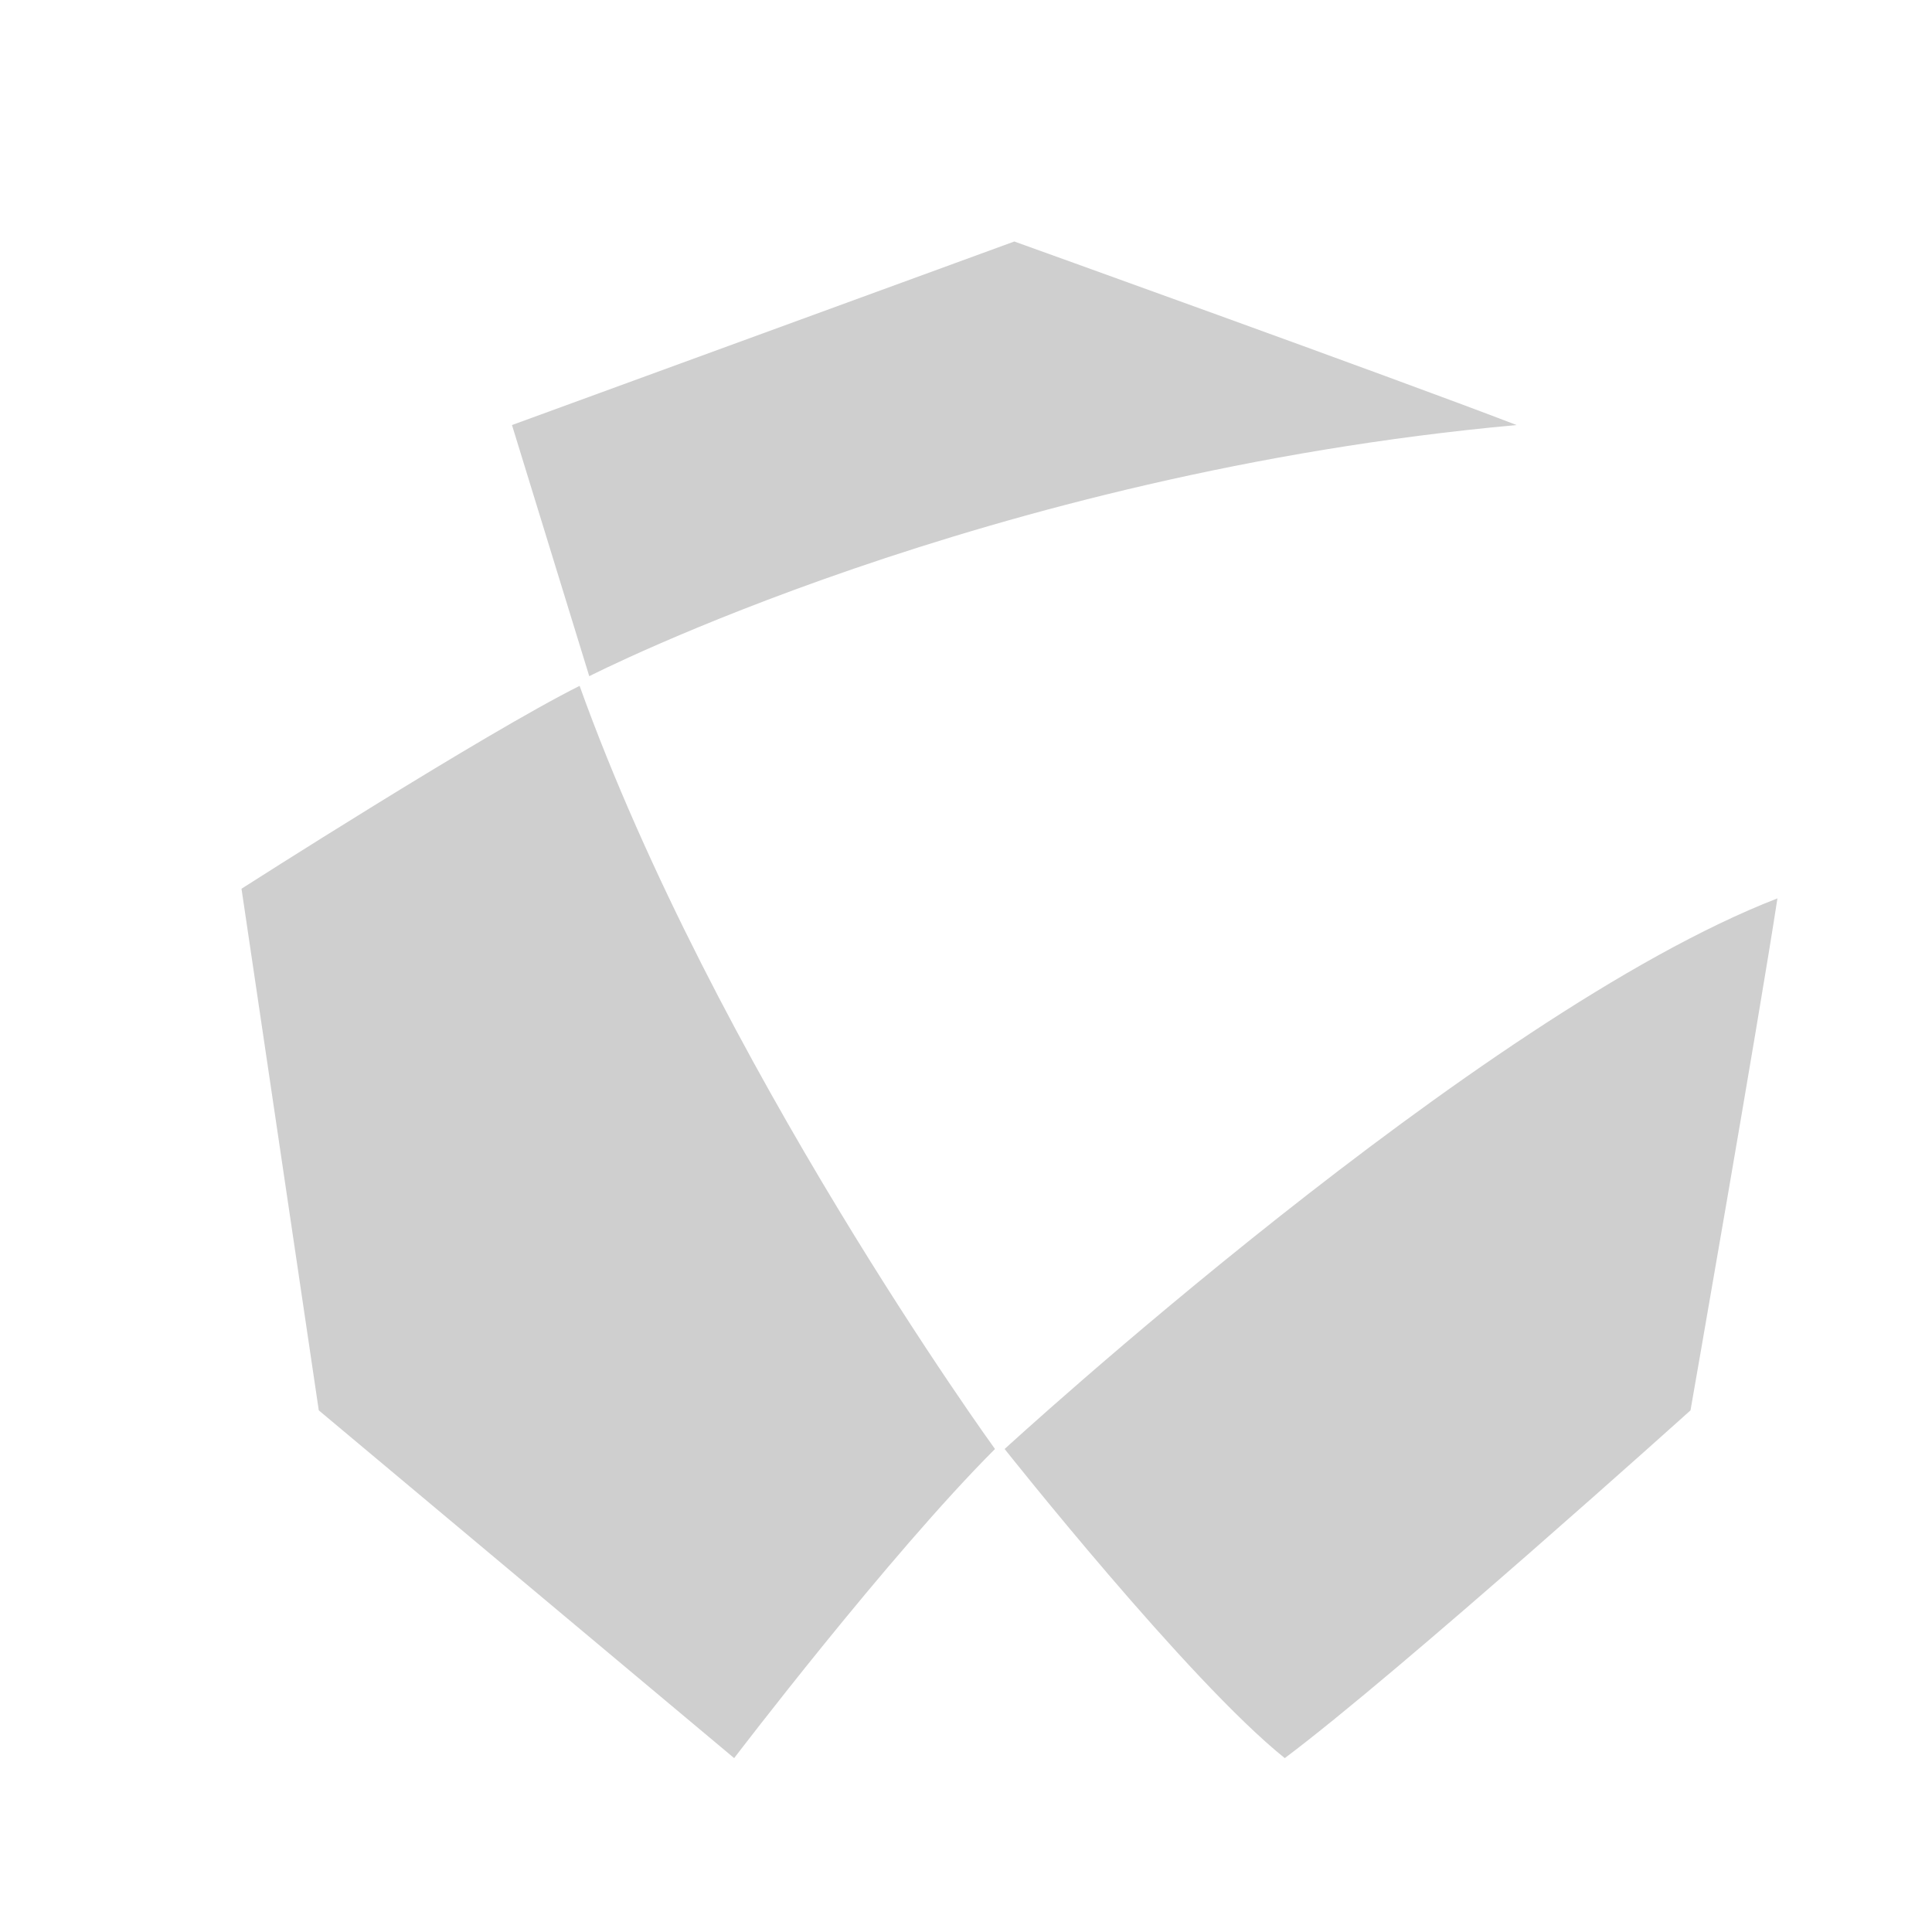 <?xml version="1.0" encoding="utf-8"?>
<!-- Generator: Adobe Illustrator 23.0.1, SVG Export Plug-In . SVG Version: 6.00 Build 0)  -->
<svg version="1.1" id="Layer_1" xmlns="http://www.w3.org/2000/svg" xmlns:xlink="http://www.w3.org/1999/xlink" x="0px" y="0px"
	 viewBox="0 0 20 20" style="enable-background:new 0 0 20 20;" xml:space="preserve">
<style type="text/css">
	.st0{fill-rule:evenodd;clip-rule:evenodd;fill:#CFCFCF;}
</style>
<g>
	<g id="Icon">
		<g id="Combined-Shape">
			<path class="st0" d="M5.3,4.4l5.2-1.9c0,0,3.9,1.4,5.2,1.9C10.2,4.9,6.1,7,6.1,7L5.3,4.4z M6,7.1C7.4,11,10.3,15,10.3,15
				c-1.1,1.1-2.7,3.2-2.7,3.2l-4.3-3.6L2.5,9.2C2.5,9.2,5,7.6,6,7.1z M10.4,15c0,0,4.9-4.5,8-5.7c-0.2,1.3-0.9,5.3-0.9,5.3
				s-3,2.7-4.2,3.6C12.3,17.4,10.4,15,10.4,15z"/>
		</g>
	</g>
</g>
</svg>
